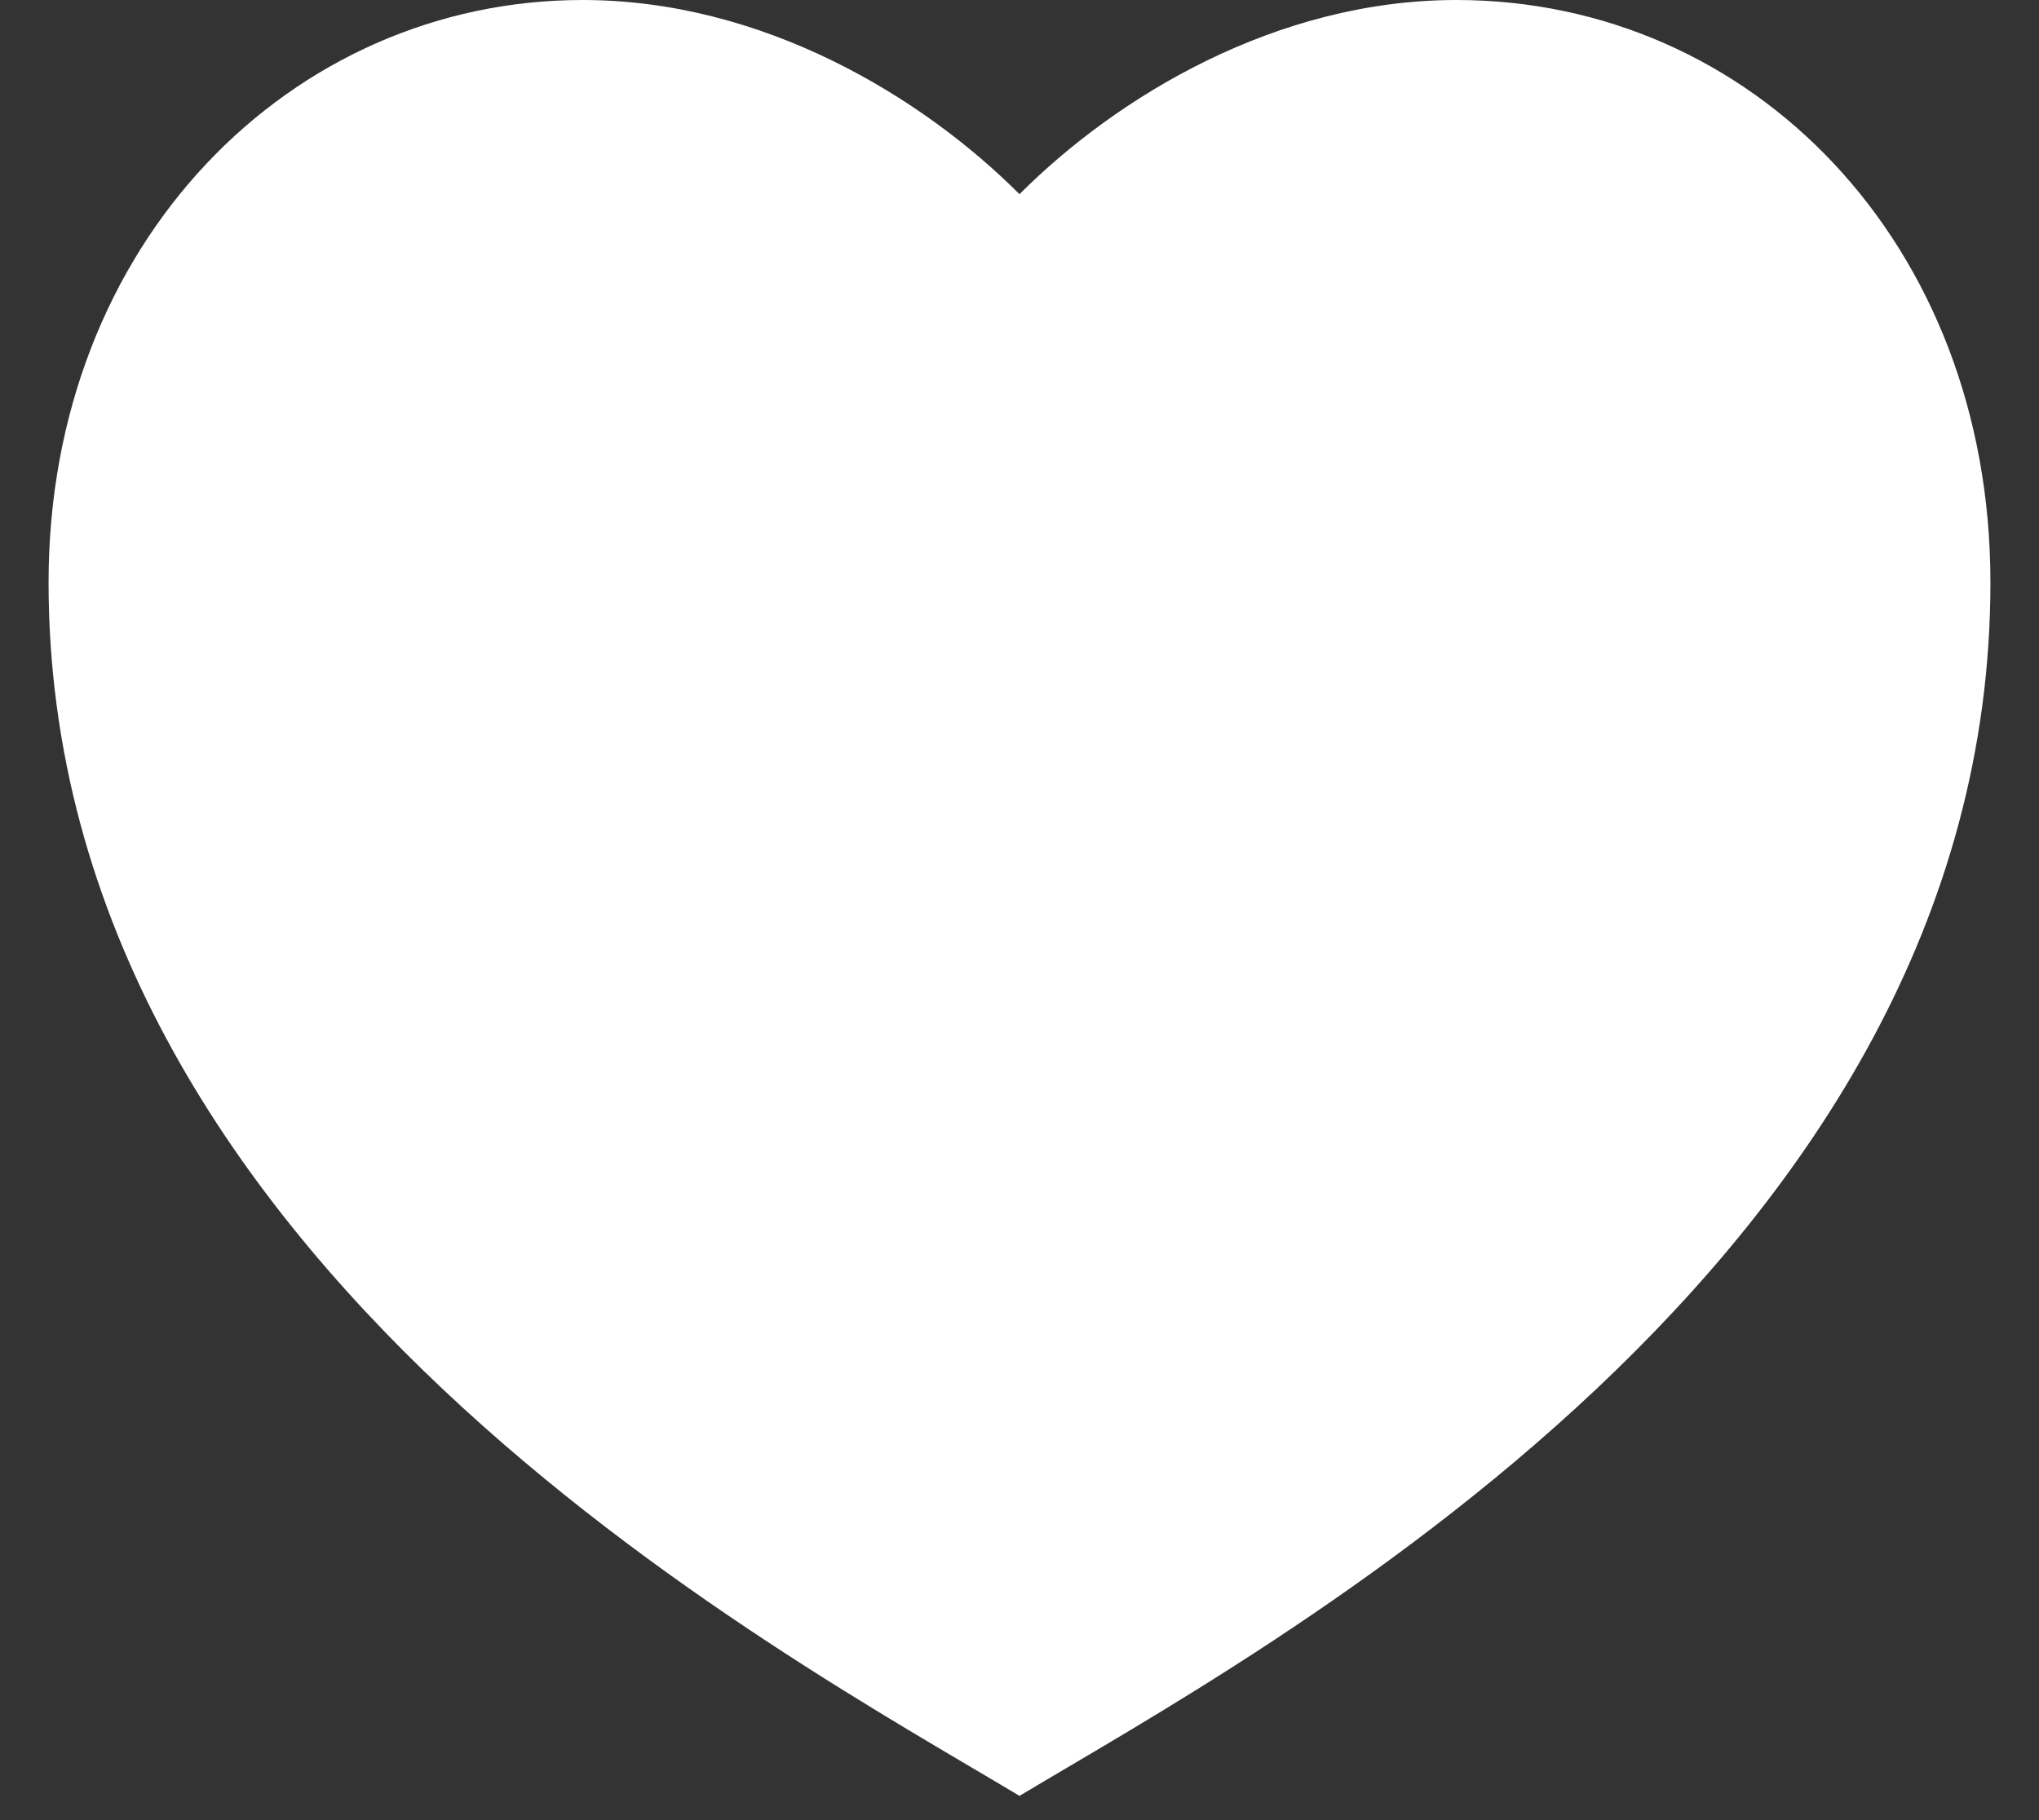 <svg width="28" height="25" viewBox="0 0 28 25" fill="none" xmlns="http://www.w3.org/2000/svg">
<rect x="0" y="0" width="28" height="25" fill="#333333" stroke="none"/>
<path d="M20 0C24.051 0 27.333 3.333 27.333 8C27.333 17.333 17.333 22.667 14 24.667C10.667 22.667 0.667 17.333 0.667 8C0.667 3.333 4 0 8 0C10.48 0 12.667 1.333 14 2.667C15.333 1.333 17.52 0 20 0Z" fill="white"/>
</svg>
